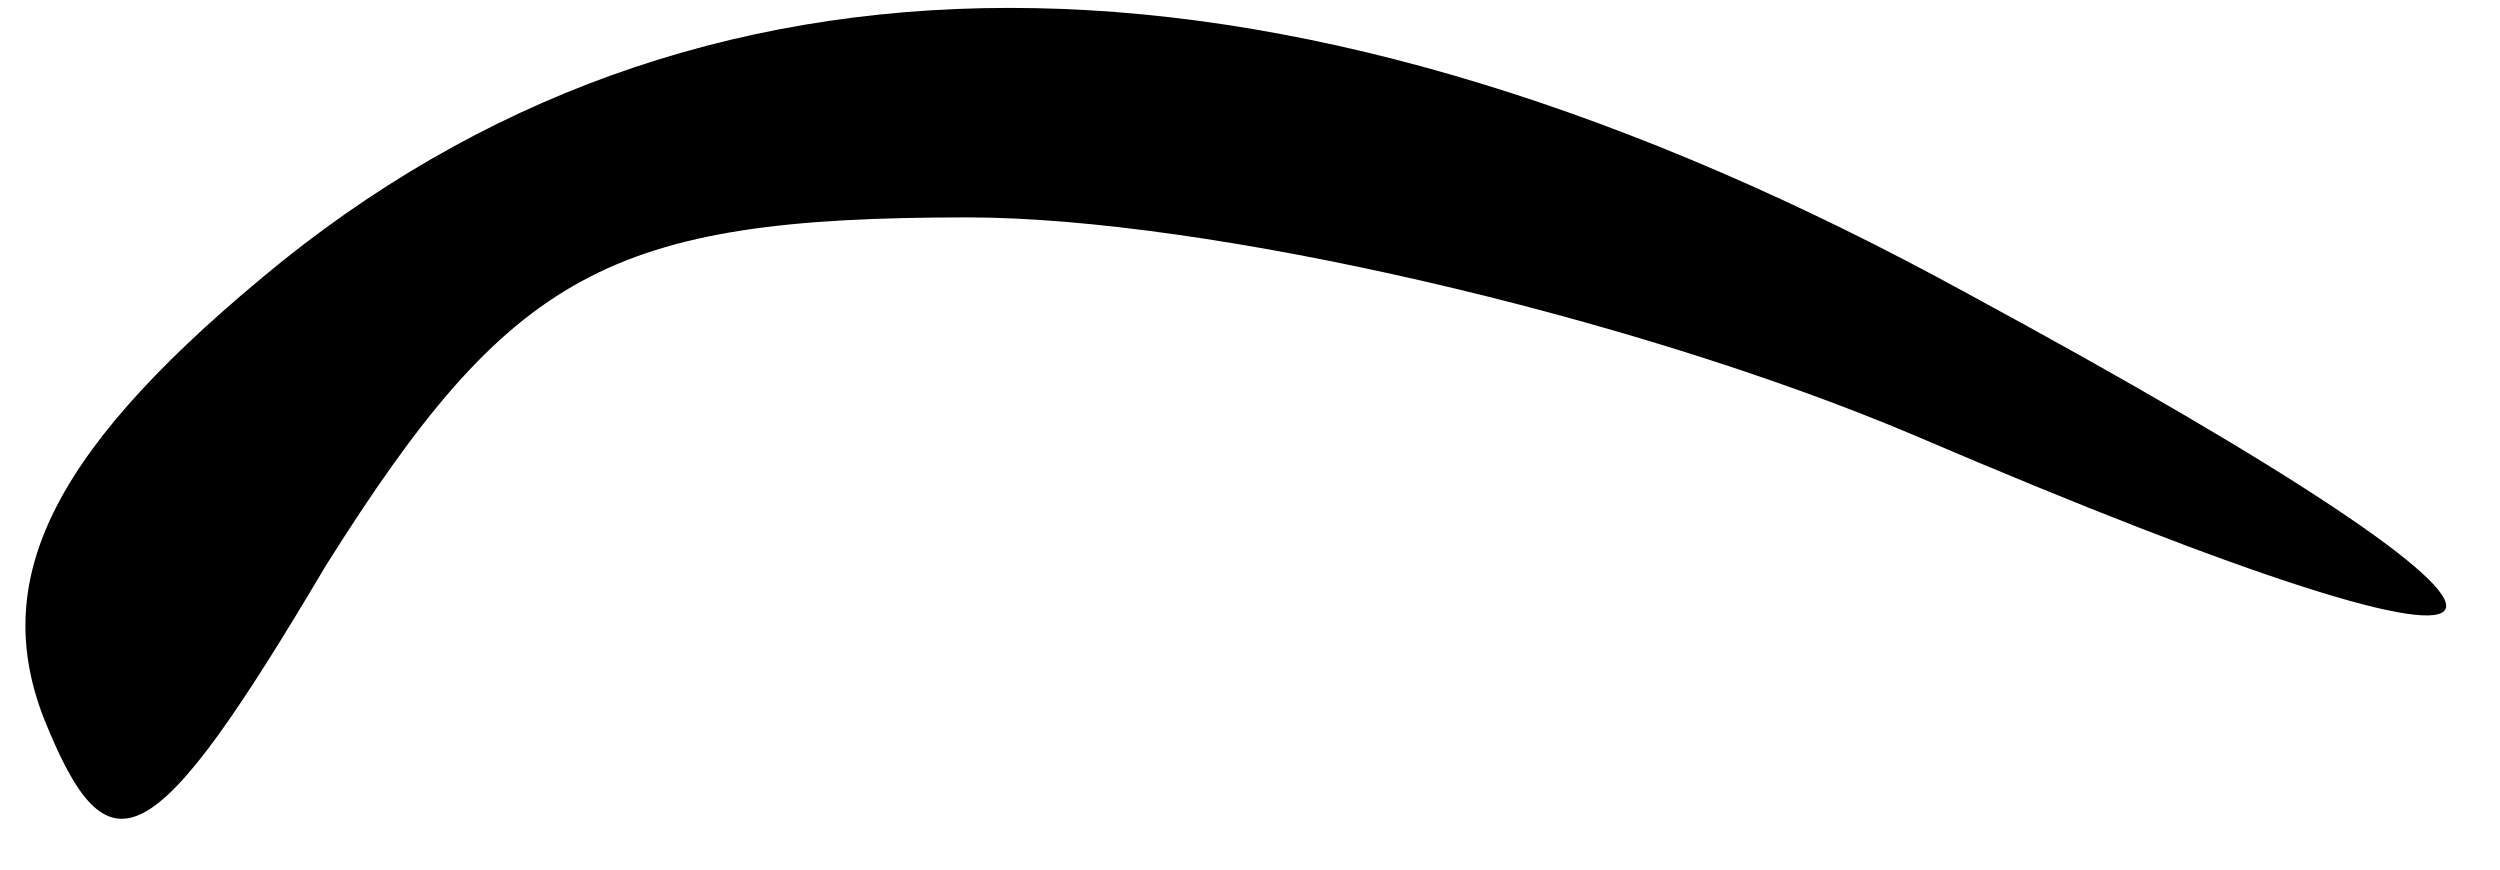 <?xml version="1.0" standalone="no"?>
<!DOCTYPE svg PUBLIC "-//W3C//DTD SVG 20010904//EN"
 "http://www.w3.org/TR/2001/REC-SVG-20010904/DTD/svg10.dtd">
<svg version="1.0" xmlns="http://www.w3.org/2000/svg"
 width="23pt" height="8pt" viewBox="0 0 23 8"
 preserveAspectRatio="xMidYMid meet">
<g transform="translate(0,8) scale(0.1,-0.1)"
fill="#000000" stroke="none">
<path fill="#000000" stroke="none" d="M26 56 c-21 -17 -27 -29 -22 -42 6 -15
10 -13 26 14 17 27 26 32 59 32 22 0 61 -9 87 -20 63 -27 66 -20 5 13 -62 34
-115 35 -155 3z"/>
</g>
</svg>
